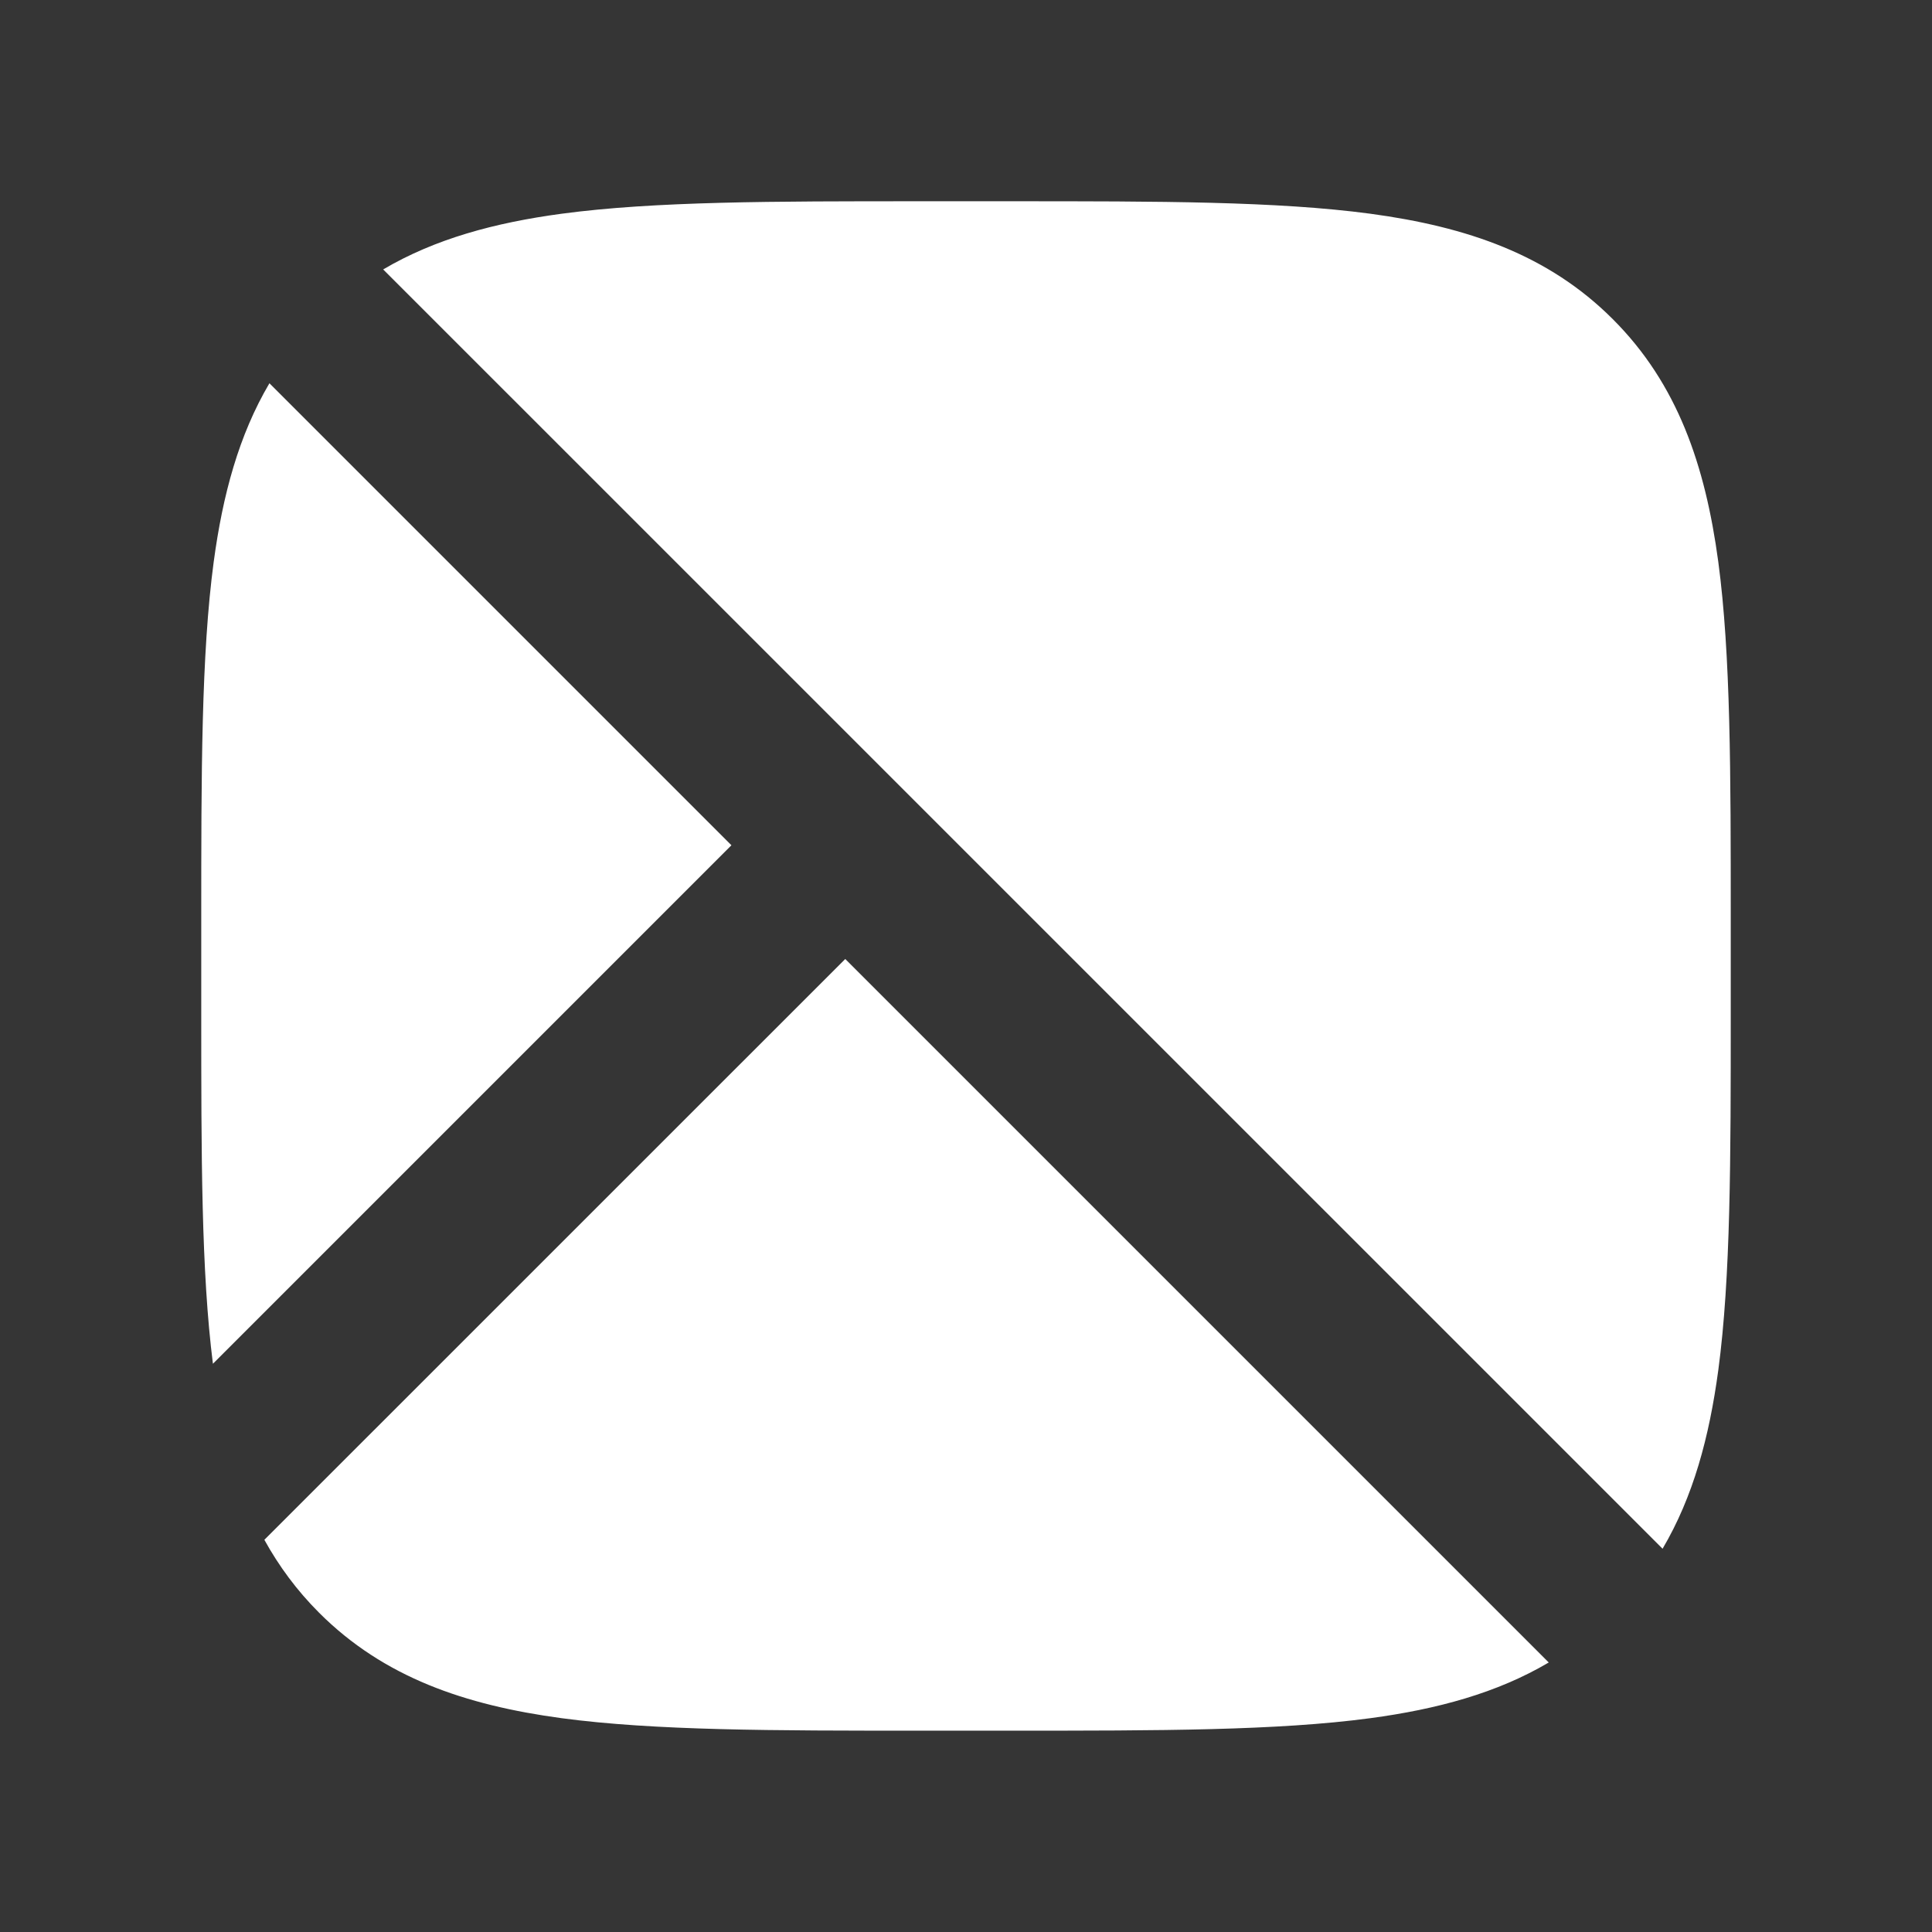 <svg xmlns="http://www.w3.org/2000/svg" width="24" height="24" fill="none"><rect width="100%" height="100%" fill="#333333" stroke="none"/><path fill="#fff" fill-opacity=".01" d="M24 0v24H0V0z"/><path fill="#FFFFFF" fill-rule="evenodd" d="M21.345 17.022c-.112.832-.312 1.573-.692 2.217L4.76 3.347c.644-.38 1.385-.58 2.217-.692C8.134 2.5 9.603 2.5 11.427 2.5h1.146c1.824 0 3.293 0 4.45.155 1.2.162 2.21.507 3.012 1.31.803.802 1.148 1.813 1.31 3.013.155 1.156.155 2.625.155 4.449v1.146c0 1.824 0 3.293-.155 4.45M2.655 6.978c.112-.832.312-1.573.692-2.217L9.086 10.5l-6.441 6.441C2.5 15.798 2.5 14.354 2.5 12.573v-1.146c0-1.824 0-3.293.155-4.45m7.845 4.936 8.739 8.739c-.644.38-1.385.58-2.217.692-1.156.155-2.625.155-4.449.155h-1.146c-1.824 0-3.293 0-4.45-.155-1.2-.162-2.21-.507-3.013-1.31-.277-.277-.5-.58-.68-.906z" clip-rule="evenodd"/></svg>